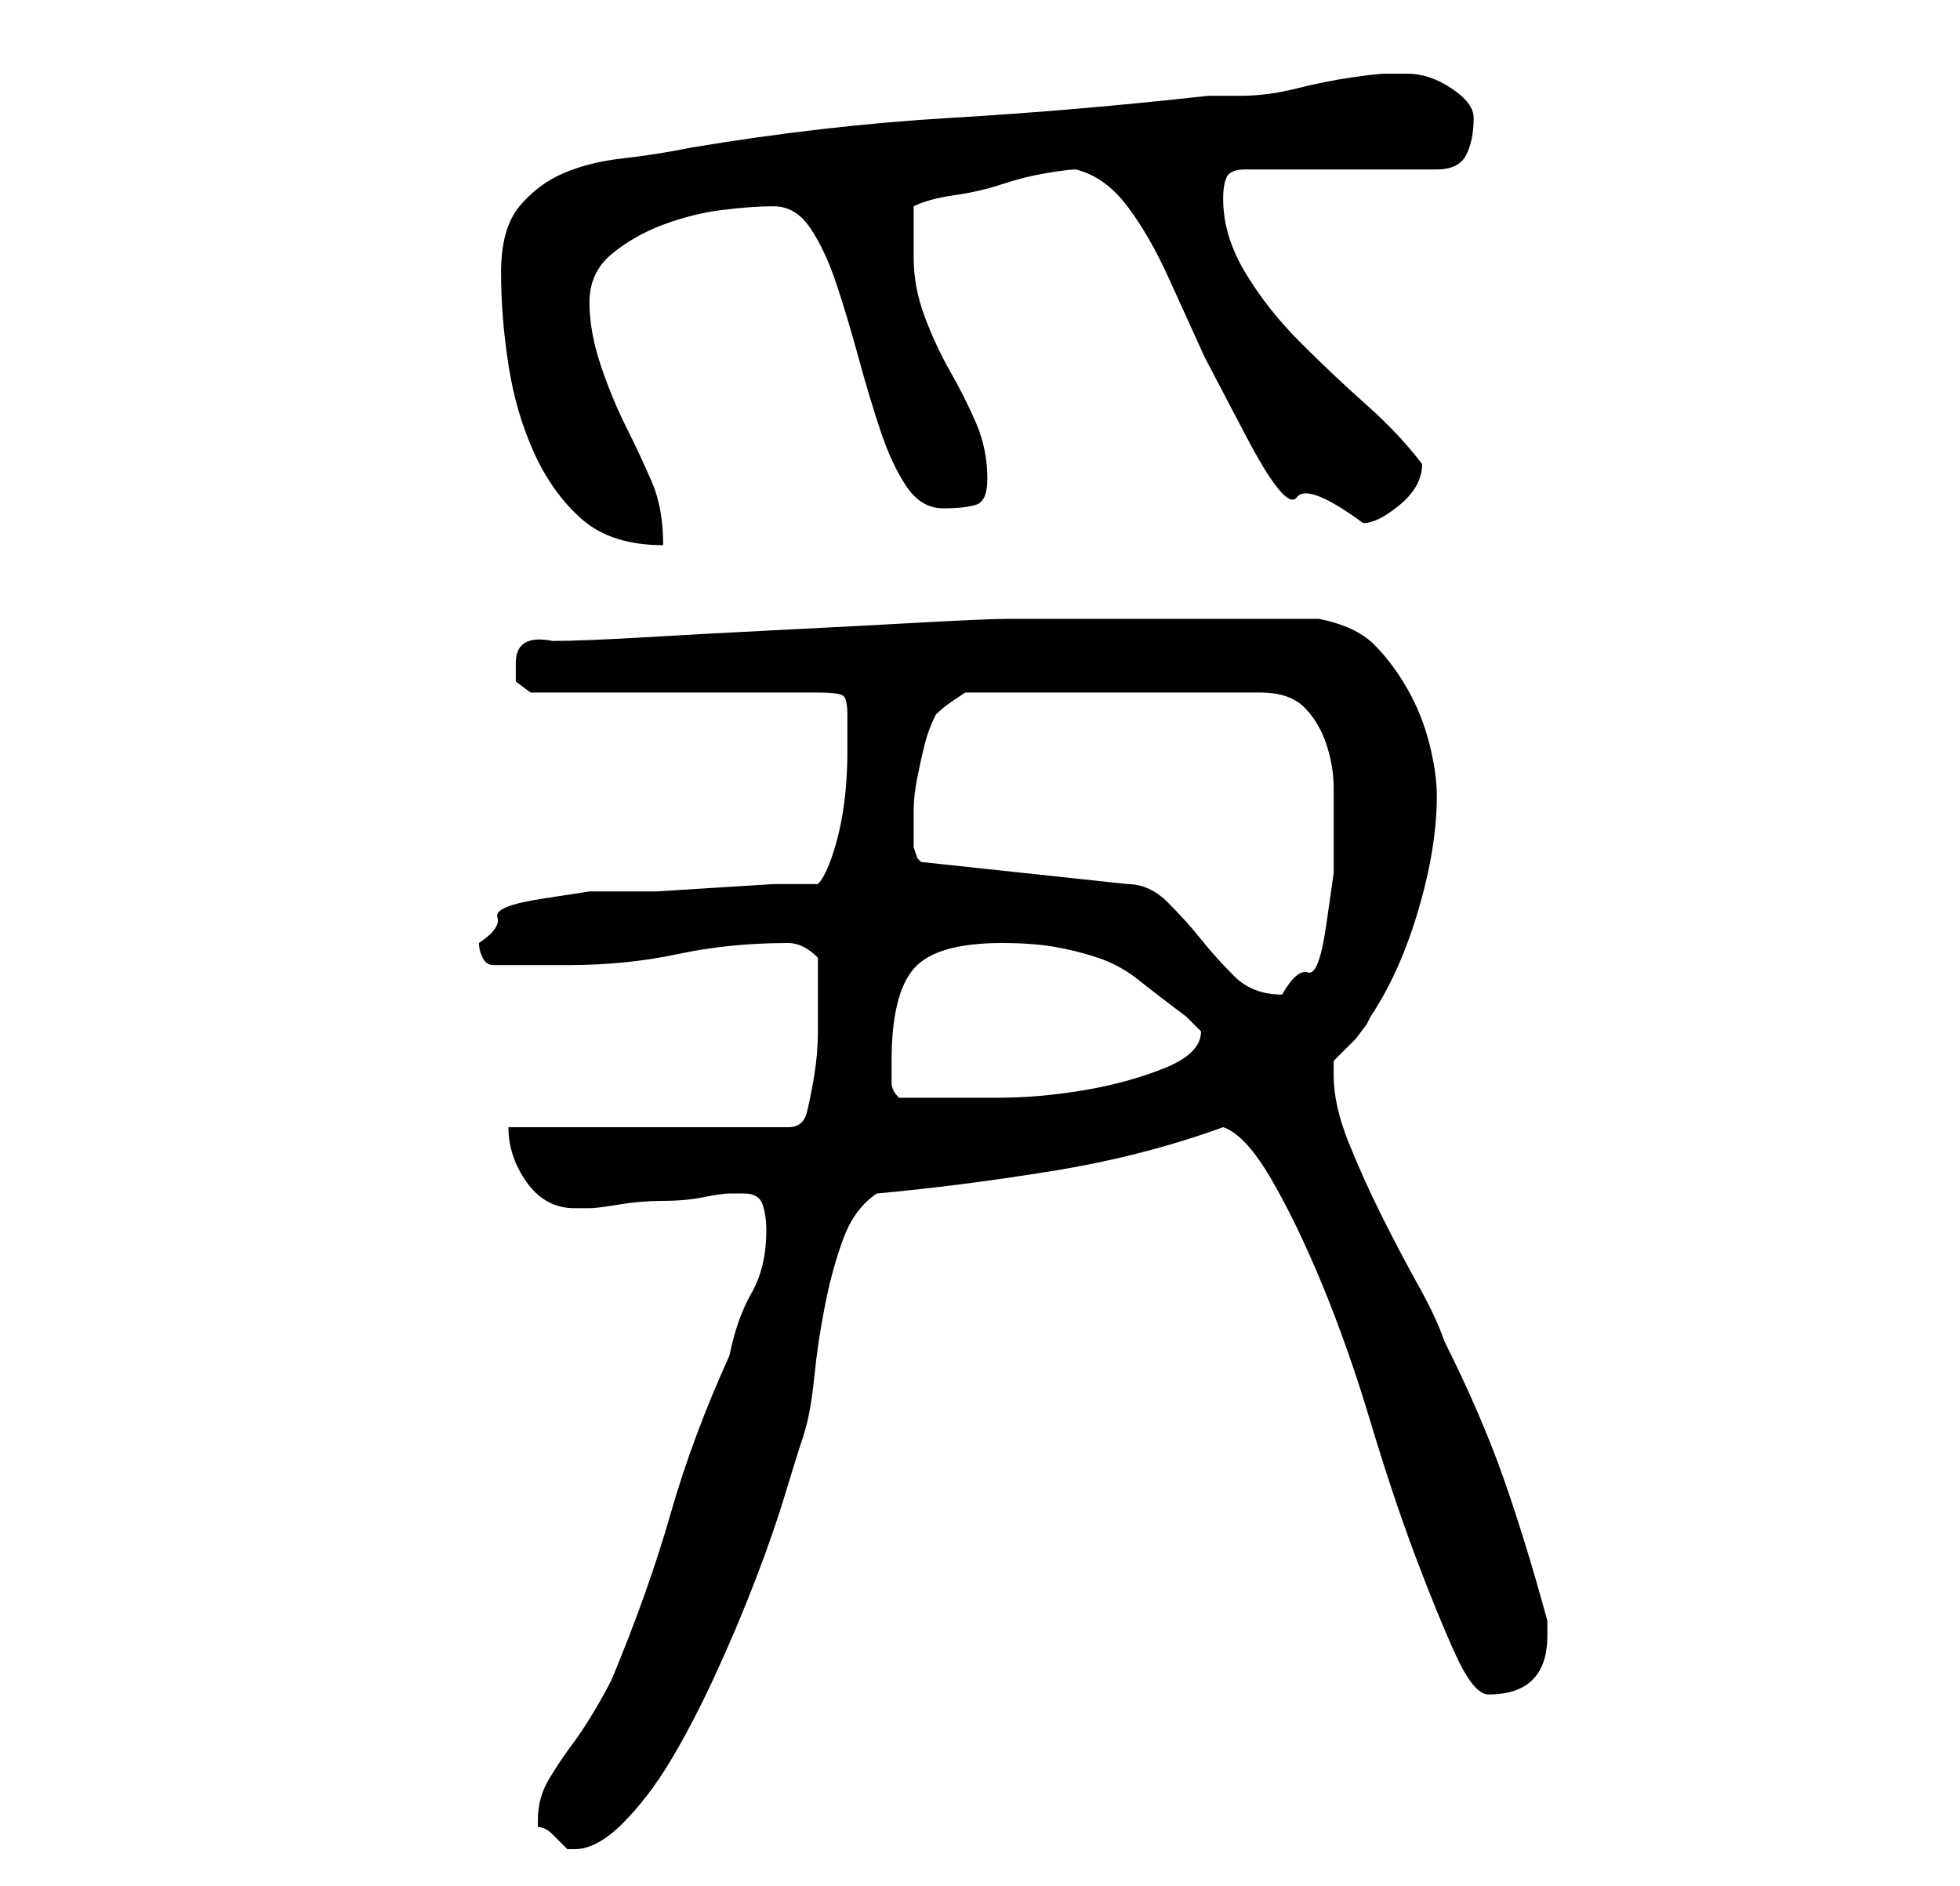 <?xml version="1.0" standalone="no"?>
<!DOCTYPE svg PUBLIC "-//W3C//DTD SVG 1.1//EN" "http://www.w3.org/Graphics/SVG/1.1/DTD/svg11.dtd" >
<svg xmlns="http://www.w3.org/2000/svg" xmlns:xlink="http://www.w3.org/1999/xlink" version="1.1" viewBox="-10 0 266 256">
   <path fill="currentColor"
d="M63 247v0v1q1 0 2 1l2 2h1q3 0 6.5 -3.5t6.5 -8.5t6 -11.5t5.5 -13t4 -11.5t2.5 -8t1.5 -8t1.5 -10t2.5 -9t4.5 -6q11 -1 23.5 -3t23.5 -6q3 1 6.5 7t7 14.5t6.5 18.5t6 18t5.5 13.5t4.5 5.5q8 0 8 -8v-1v-1q-3 -11 -6 -19.5t-8 -18.5q-1 -3 -3.5 -7.5t-5 -9.5t-4.5 -10
t-2 -9v-1v-1l1 -1l2 -2t1.5 -2l0.5 -1q4 -6 6.5 -14.5t2.5 -15.5q0 -3 -1 -7t-3 -7.5t-4.5 -6t-7.5 -3.5h-4h-6h-6h-5h-5h-6.5h-6.5h-3q-3 0 -12 0.5t-19 1t-18.5 1t-12.5 0.5q-5 -1 -5 3v2.5t2 1.5h39q3 0 3.5 0.5t0.5 2.5v5q0 4 -0.5 7.5t-1.5 6.5t-2 4h-6t-8 0.5t-8 0.5
h-6h-3t-6.5 1t-6 2.5t-2.5 3.5q0 1 0.5 2t1.5 1h5h5q8 0 15 -1.5t15 -1.5q1 0 2 0.5t2 1.5v7v3q0 3 -0.5 6t-1 5t-2.5 2h-38q0 4 2.5 7.5t6.5 3.5h2q1 0 4 -0.5t6 -0.5t5.5 -0.5t3.5 -0.5h2q2 0 2.5 1.5t0.5 3.5q0 5 -2 8.5t-3 8.5q-5 11 -8 21.5t-8 22.5q-1 2 -2.5 4.5
t-3 4.5t-3 4.5t-1.5 5.5zM111 144q0 -9 3 -12.5t12 -3.5q4 0 7 0.5t6 1.5t5.5 3t6.5 5l2 2q0 3 -5 5t-11 3t-11.5 1h-7.5h-2.5h-3.5q-1 -1 -1 -2v-3zM114 114v-4q0 -2 0.5 -4.5t1 -4.5t1.5 -4q1 -1 2.5 -2l1.5 -1h40q4 0 6 2t3 5t1 6v6v5.5t-1 7t-2.5 6.5t-3.5 3
q-4 0 -6.5 -2.5t-4.5 -5t-4.5 -5t-5.5 -2.5l-28 -3l-0.5 -0.5t-0.5 -1.5v-1zM58 37q0 6 1 12.5t3.5 12t6.5 9t11 3.5q0 -5 -1.5 -8.5t-3.5 -7.5t-3.5 -8.5t-1.5 -8.5t3 -6.5t7 -4t8 -2t7 -0.5t5 3t3.5 7.5t3 10t3 10t3.5 7.5t5 3t4.5 -0.5t1.5 -3.5q0 -4 -1.5 -7.5t-3.5 -7
t-3.5 -7.5t-1.5 -8v-3.5v-3.5q2 -1 5.5 -1.5t6.5 -1.5t6 -1.5t4 -0.5q4 1 7 5t5.5 9.5l5 11t5.5 10.5t7 8.5t9 3.5q2 0 5 -2.5t3 -5.5v0q-3 -4 -7.5 -8t-9 -8.5t-7.5 -9.5t-3 -10q0 -2 0.5 -3t2.5 -1h26q3 0 4 -2t1 -5q0 -2 -3 -4t-6 -2h-3q-1 0 -4.5 0.5t-7.5 1.5t-7.5 1
h-4.5q-18 2 -35 3t-35 4q-5 1 -9.5 1.5t-8 2t-6 4.5t-2.5 9z" />
</svg>
